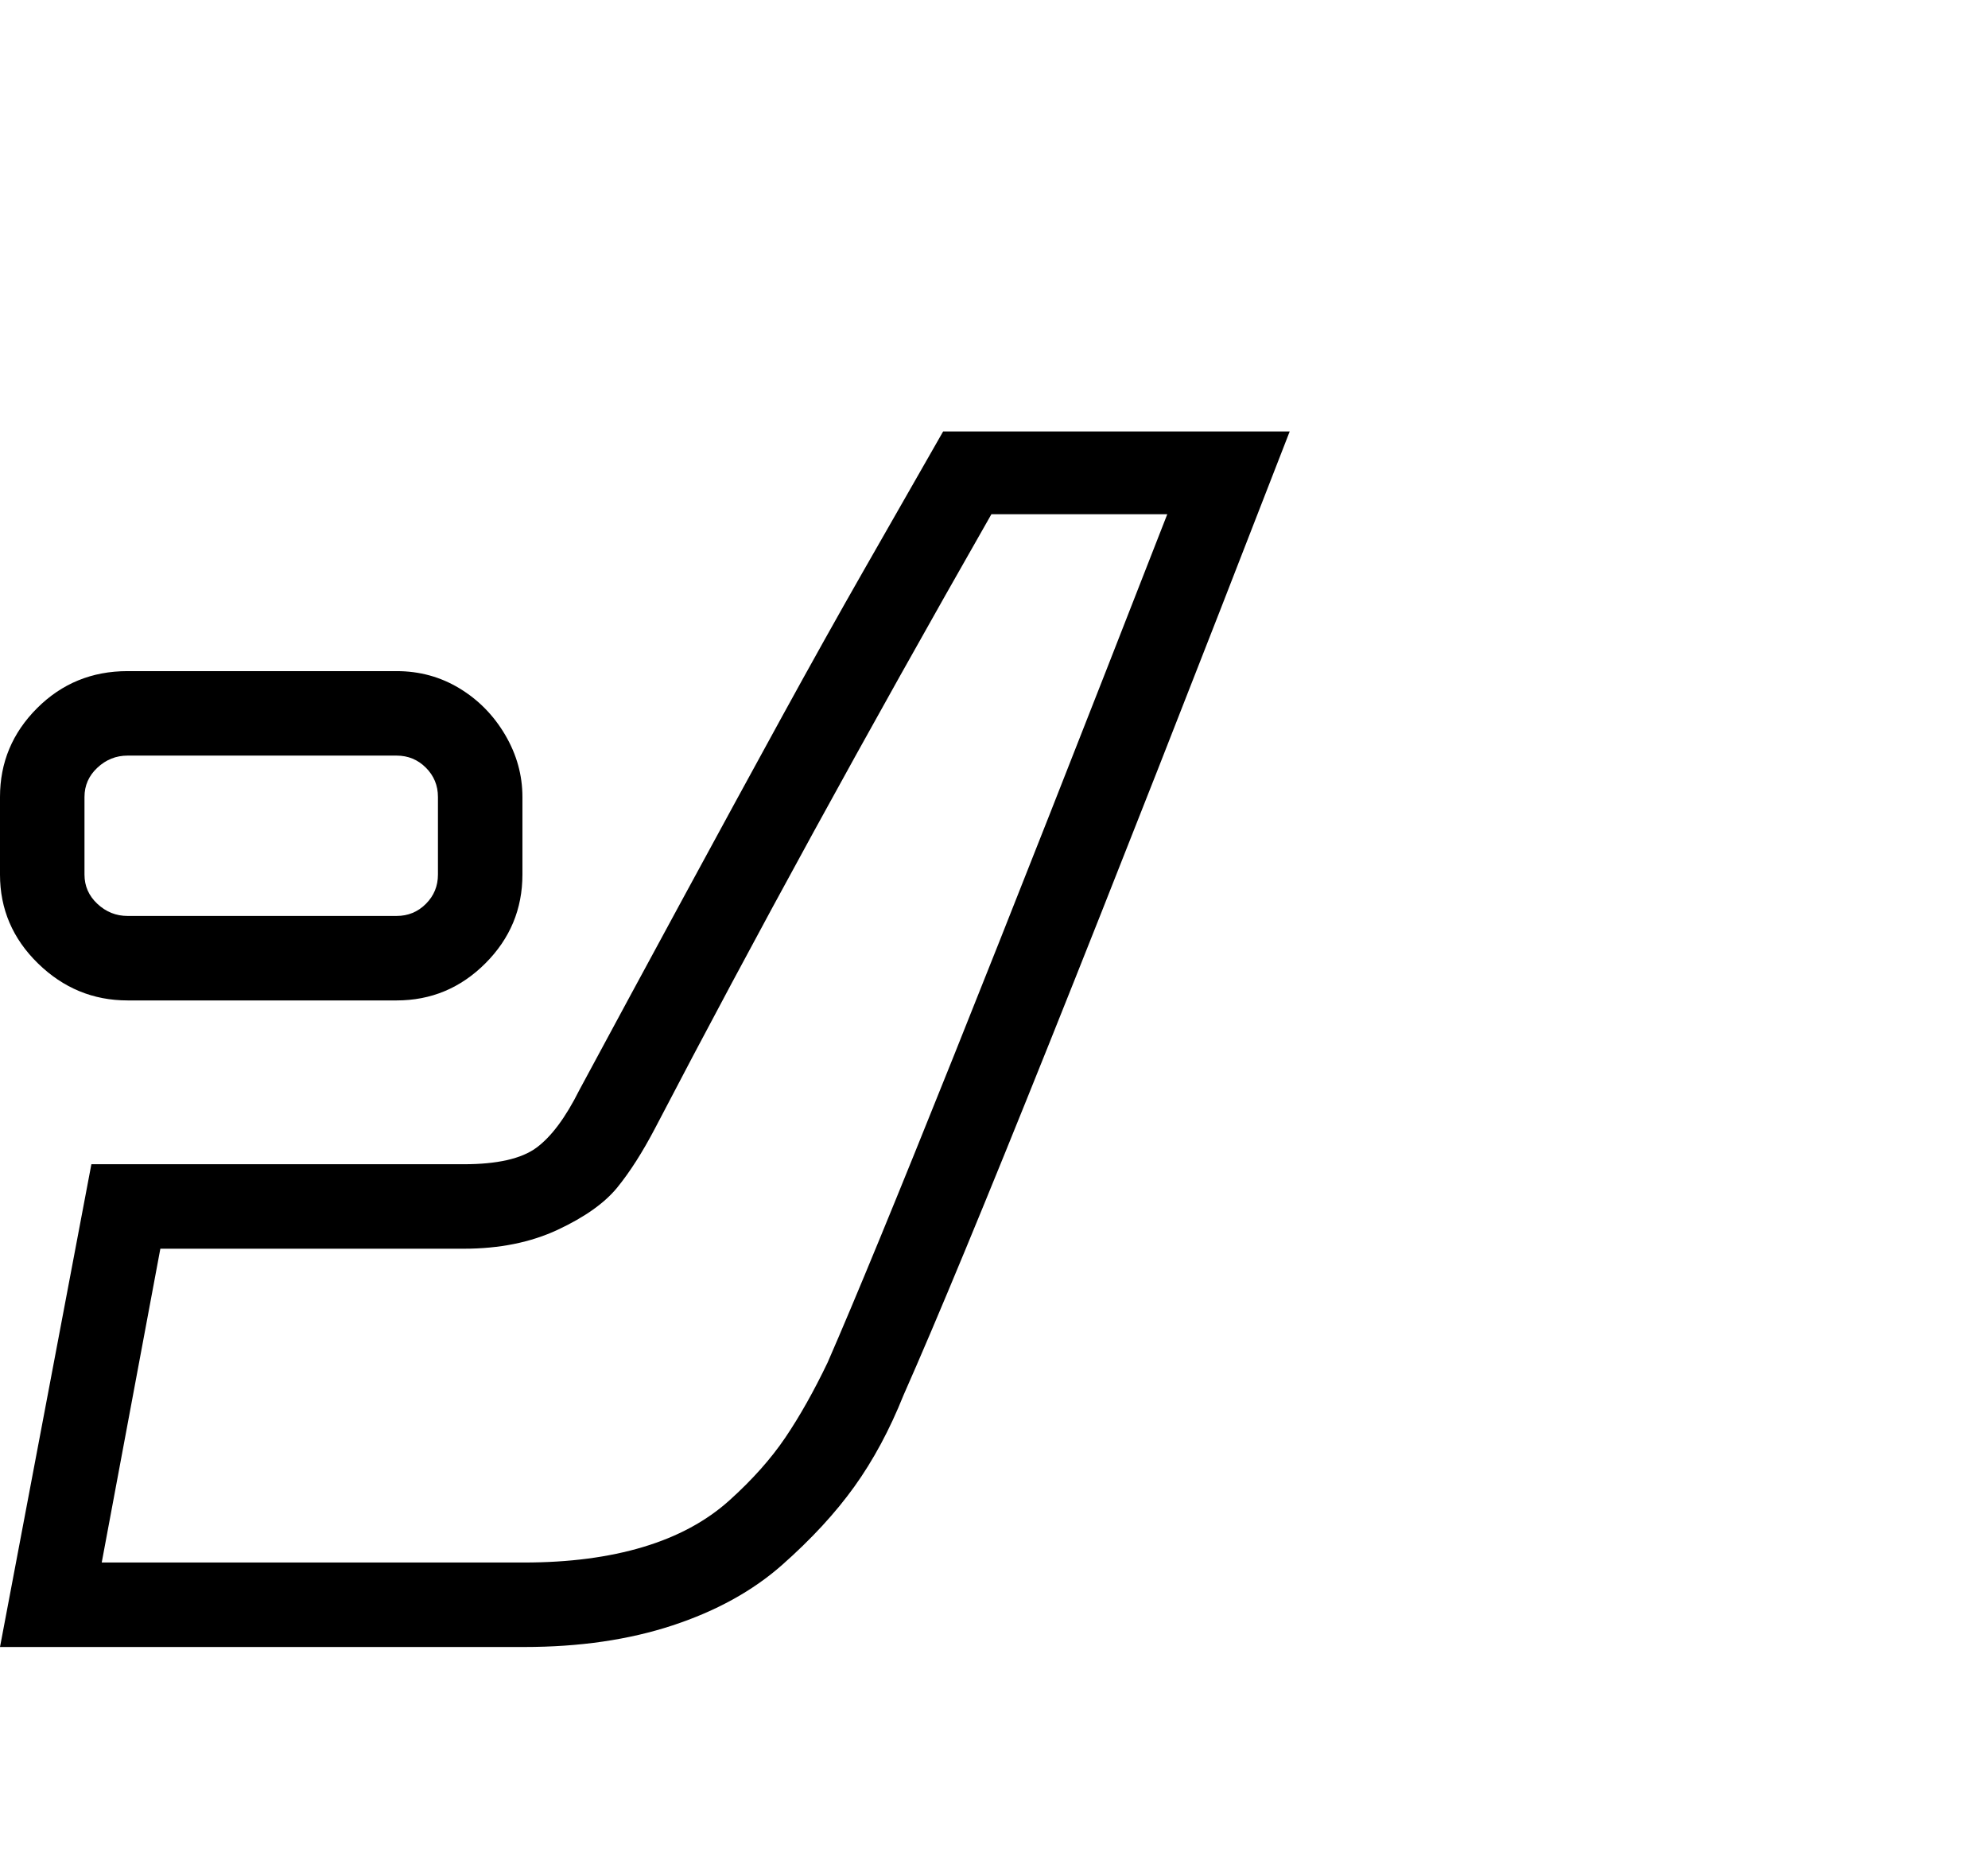 <svg viewBox="0 0 1153 1074.237" xmlns="http://www.w3.org/2000/svg"><path d="M230 580.237H74q-30 0-52-21.5t-22-51.5v-45q0-30 21.5-51.5t52.5-21.5h156q20 0 36.5 10t26.5 27q10 17 10 36v45q0 30-21.5 51.5t-51.5 21.5zm-156-142q-10 0-17.5 7t-7.5 17v45q0 10 7.5 17t17.5 7h156q10 0 17-7t7-17v-45q0-10-7-17t-17-7H74zm262 194q28-52 60-111t57.5-105.5q25.5-46.5 47.5-85l34-59.5 12-21h201q-166 428-224 559-12 30-28.5 53t-42 45.5q-25.5 22.5-63.5 35t-86 12.5H0l53-280h216q29 0 42-9.5t25-33.5zm341-334H575q-109 191-195 356-11 21-22 34.5t-34.5 24.5q-23.5 11-54.5 11H93l-34 182h245q39 0 69-9t50-27q20-18 32.5-36.5t24.5-43.5q48-110 197-492z"/></svg>